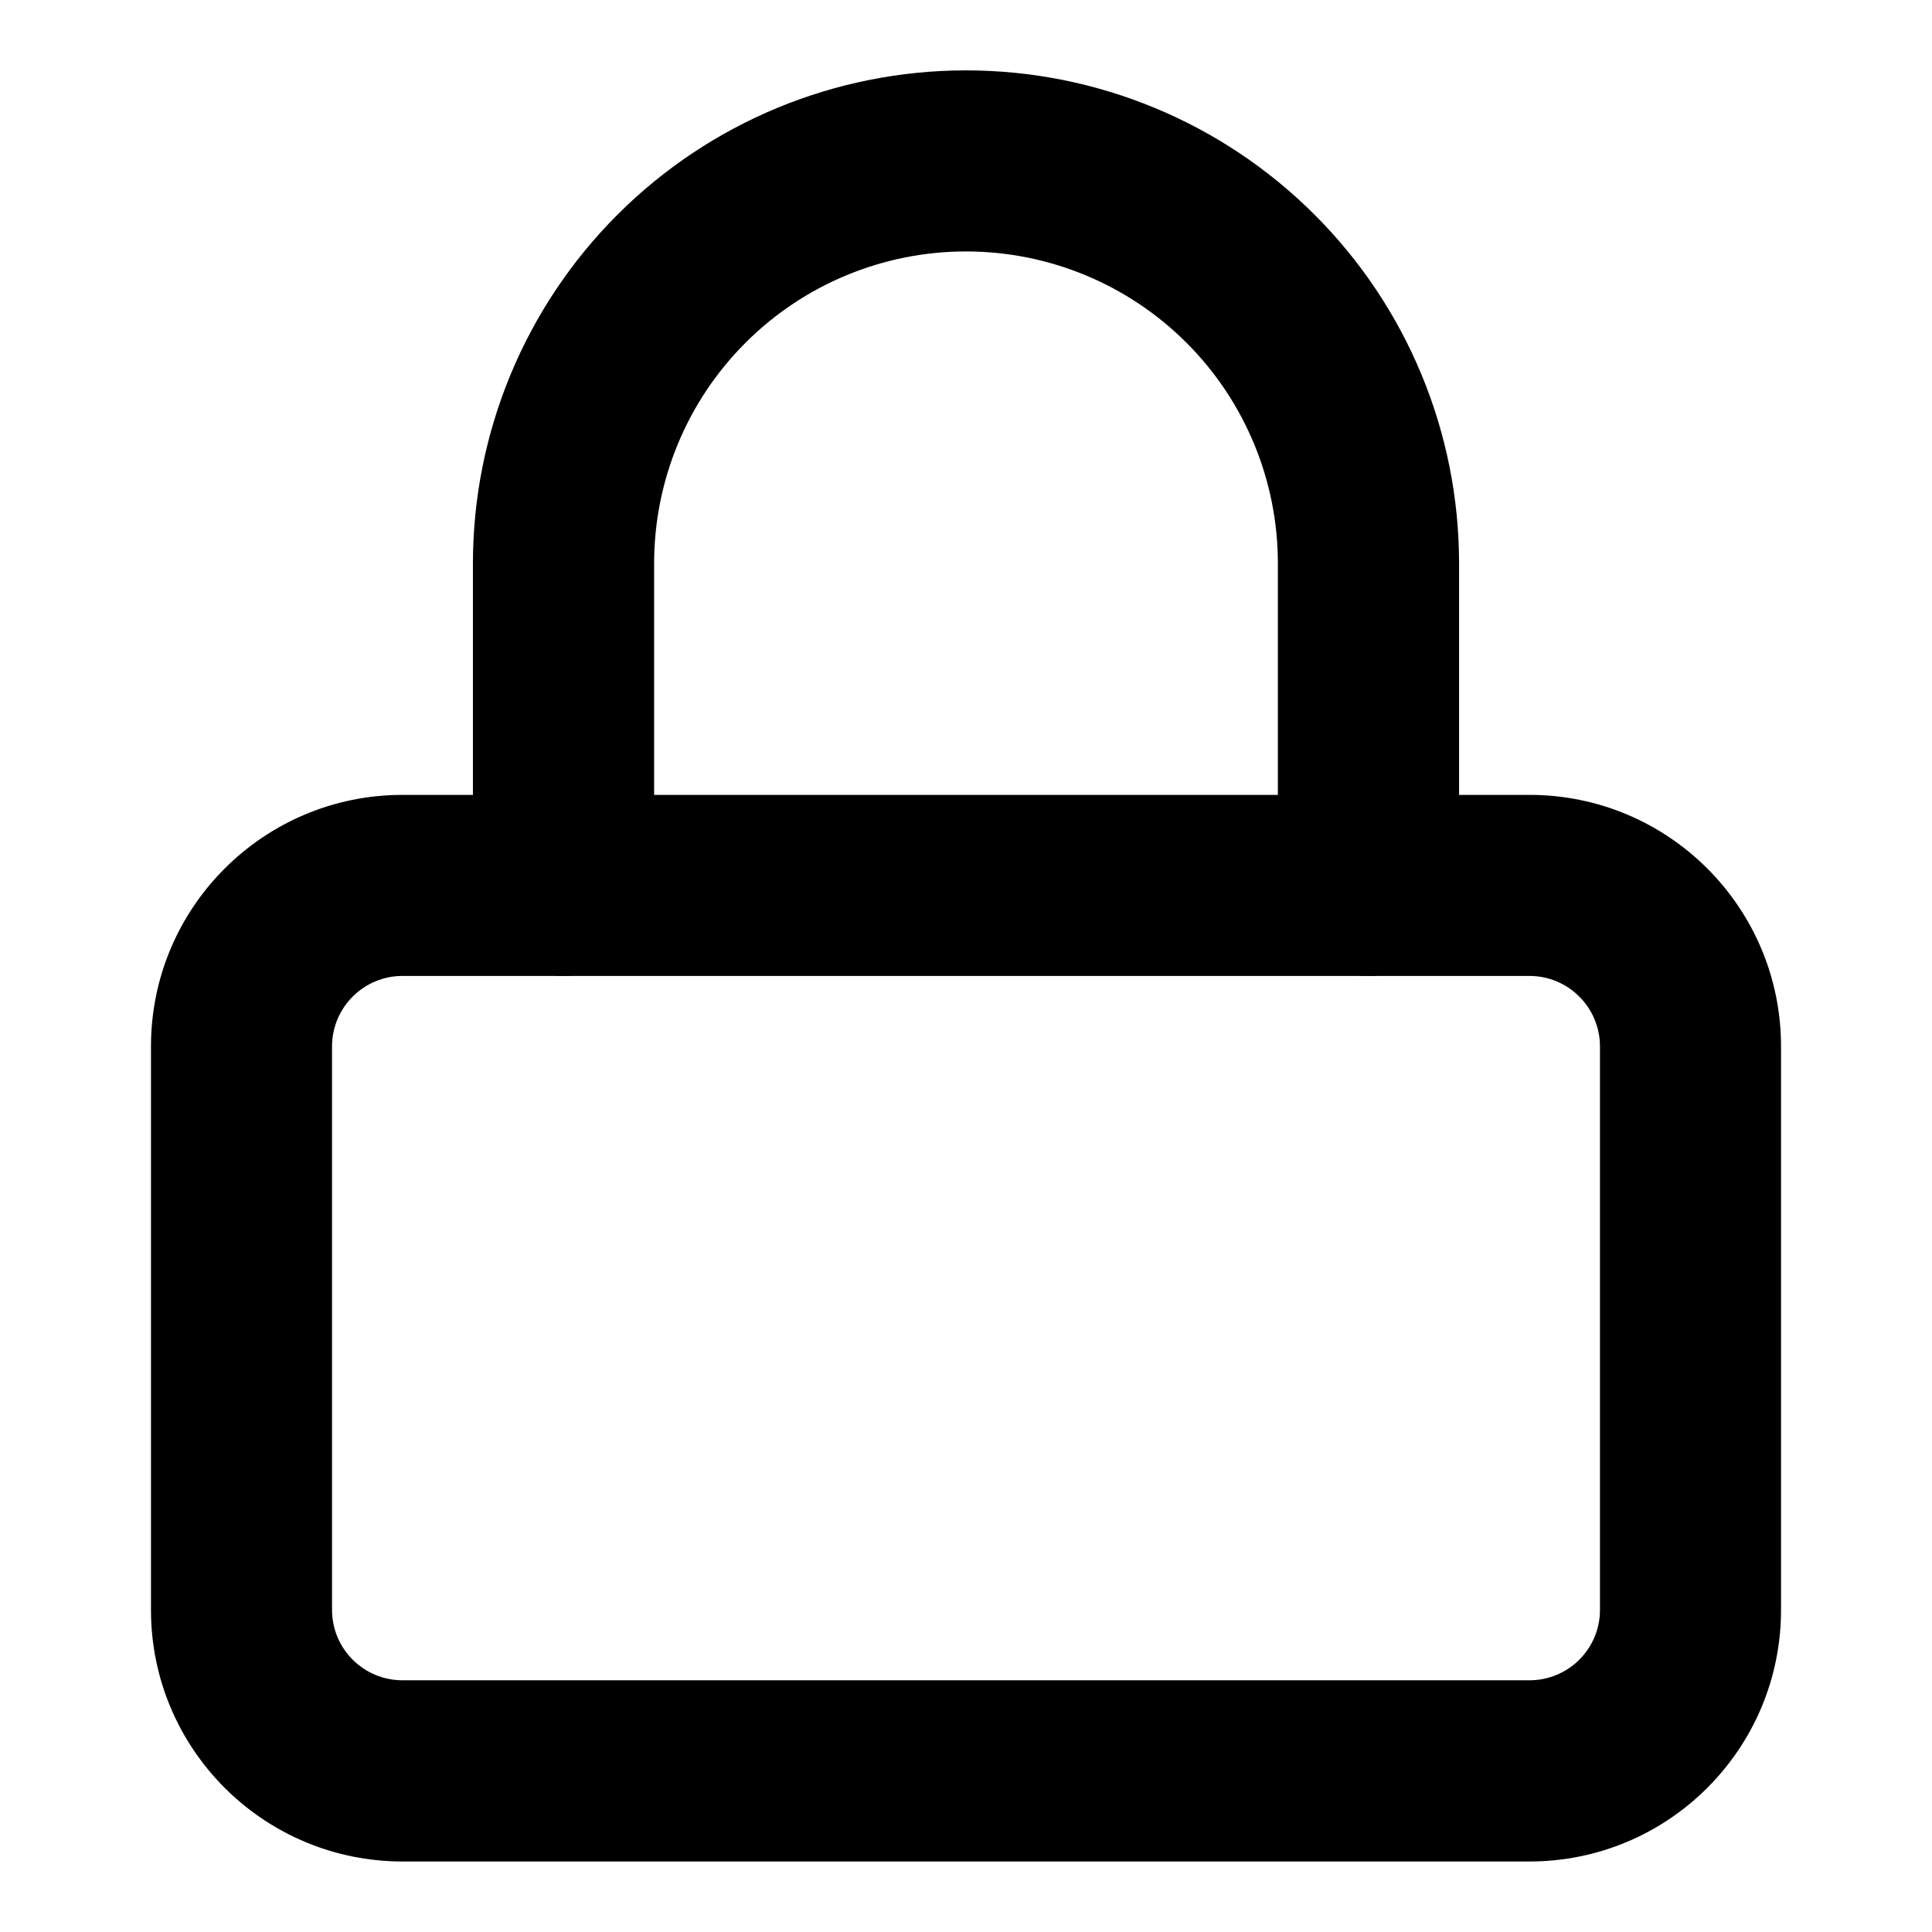 <svg width="14" height="14" viewBox="0 0 14 14" fill="none" xmlns="http://www.w3.org/2000/svg">
<path fill-rule="evenodd" clip-rule="evenodd" d="M2.917 7.072C2.635 7.072 2.406 7.301 2.406 7.583V11.666C2.406 11.948 2.635 12.176 2.917 12.176H11.083C11.365 12.176 11.594 11.948 11.594 11.666V7.583C11.594 7.301 11.365 7.072 11.083 7.072H2.917ZM1.094 7.583C1.094 6.576 1.91 5.76 2.917 5.76H11.083C12.09 5.76 12.906 6.576 12.906 7.583V11.666C12.906 12.673 12.09 13.489 11.083 13.489H2.917C1.91 13.489 1.094 12.673 1.094 11.666V7.583Z" fill="black"/>
<path fill-rule="evenodd" clip-rule="evenodd" d="M7 1.822C6.401 1.822 5.826 2.06 5.402 2.484C4.978 2.908 4.74 3.483 4.74 4.083V6.416C4.74 6.778 4.446 7.072 4.083 7.072C3.721 7.072 3.427 6.778 3.427 6.416V4.083C3.427 3.135 3.804 2.226 4.474 1.556C5.144 0.886 6.052 0.51 7 0.51C7.948 0.51 8.856 0.886 9.526 1.556C10.197 2.226 10.573 3.135 10.573 4.083V6.416C10.573 6.778 10.279 7.072 9.917 7.072C9.554 7.072 9.26 6.778 9.26 6.416V4.083C9.26 3.483 9.022 2.908 8.598 2.484C8.174 2.06 7.599 1.822 7 1.822Z" fill="black"/>
</svg>
